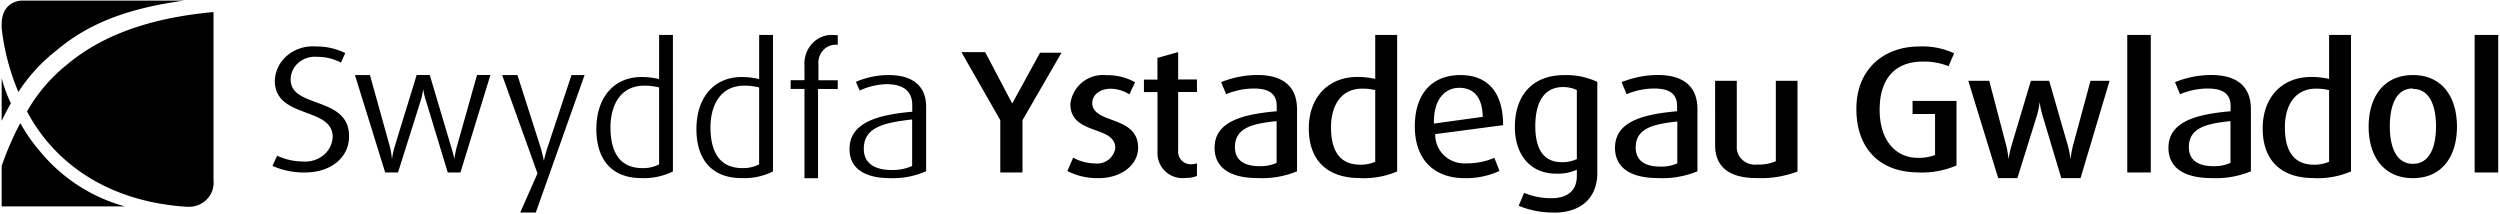 <svg width="420" height="36" xmlns="http://www.w3.org/2000/svg"><g fill-rule="nonzero" fill="#000"><path d="M.28 20.3c.54-1.08.94-1.91 1.55-2.93a24.3 24.3 0 0 1-1.55-4.23v7.17zM3.62.1S.28.1.28 4.1v.63c.41 3.68 1.36 7.3 2.81 10.72a28.48 28.48 0 0 1 6.3-6.9C14.7 4.06 21.1 1.45 30.94.1H3.62z"/><path d="M35.69 2.04c-11.25 1.06-18.94 4.2-24.45 8.83a27.36 27.36 0 0 0-6.7 7.85c4.33 8.23 13.11 15.14 26.85 16.02h.27a4.16 4.16 0 0 0 3.13-1.29 4 4 0 0 0 1.08-3.16V2.02l-.18.02zM6.76 25.47a28.4 28.4 0 0 1-3.35-4.79 50.39 50.39 0 0 0-3.13 7.2v6.8h20.74a27.91 27.91 0 0 1-14.26-9.21zM51.32 28.97c-1.92.05-3.81-.33-5.54-1.1l.78-1.72c1.35.64 2.85.98 4.37.98 1.25.1 2.49-.3 3.42-1.07a4.17 4.17 0 0 0 1.54-3.04c0-5.16-9.72-3-9.72-9.46.05-1.63.8-3.16 2.1-4.25a6.64 6.64 0 0 1 4.76-1.5A10.7 10.7 0 0 1 58 8.92l-.72 1.6a8.44 8.44 0 0 0-3.95-.97c-1.16-.11-2.3.24-3.16.97a3.7 3.7 0 0 0-1.34 2.84c0 4.9 9.81 2.74 9.81 9.51.04 3.56-3.06 6.1-7.32 6.1zM77.35 28.97h-2.13l-3.66-12.05c-.21-.64-.37-1.3-.47-1.97-.08.67-.22 1.33-.42 1.97l-3.8 12.05h-2.16l-5.08-16.36h2.52l3.35 12.03c.17.68.28 1.38.35 2.08.1-.7.25-1.4.45-2.08L70 12.6h2.2l3.58 12.03c.22.68.4 1.37.55 2.08.1-.7.24-1.4.42-2.08l3.39-12.03h2.25l-5.03 16.36zM90.02 35.7H87.4l2.9-6.57-5.94-16.52h2.57l3.89 12.16c.22.74.4 1.49.55 2.24 0 0 .25-1.14.61-2.24l4.03-12.16h2.2l-8.2 23.1zM107.75 29.92c-5.03 0-7.56-3.18-7.56-8.22 0-5.43 3.04-8.76 7.56-8.76 1 0 2 .11 2.98.35V5.87h2.32V28.8a10.9 10.9 0 0 1-5.3 1.12zm2.98-15.23c-.81-.2-1.65-.3-2.48-.3-4.16 0-5.69 3.5-5.69 7 0 4.14 1.55 6.85 5.33 6.85.98.04 1.96-.18 2.84-.63V14.7zM124.59 29.92c-5.04 0-7.59-3.18-7.59-8.22 0-5.43 3.06-8.76 7.59-8.76 1 0 1.99.11 2.95.35V5.87h2.32V28.8c-1.64.82-3.45 1.2-5.27 1.12zm2.95-15.23c-.81-.2-1.65-.3-2.49-.3-4.16 0-5.69 3.5-5.69 7 0 4.14 1.55 6.85 5.35 6.85.97.03 1.94-.18 2.82-.63l.01-12.92zM137.43 14.94v15h-2.28v-15h-2.32v-1.47h2.32v-2.41c-.1-1.43.4-2.83 1.38-3.83.97-1 2.32-1.49 3.68-1.33h.53v1.61h-.26a2.8 2.8 0 0 0-2.2.95c-.58.63-.86 1.5-.78 2.37v2.66h3.24v1.47l-3.31-.02zM149.57 29.93c-4.72 0-6.85-1.93-6.85-4.88 0-4.5 4.8-5.77 10.54-6.28V17.7c0-2.67-1.84-3.56-4.38-3.56-1.55.06-3.06.42-4.45 1.07l-.64-1.46a14 14 0 0 1 5.5-1.14c3.44 0 6.3 1.35 6.3 5.34v10.82a13.9 13.9 0 0 1-6.02 1.16zm3.67-9.86c-4.91.55-8.12 1.37-8.12 4.93 0 2.45 1.83 3.56 4.7 3.56 1.17.03 2.35-.2 3.42-.68v-7.81zM171.78 20.19v8.78h-3.73v-8.78l-6.53-11.43h3.99l4.54 8.63 4.68-8.53h3.6zM184.52 29.93a11 11 0 0 1-5.2-1.2l.97-2.25c1.12.63 2.4.97 3.7.97a3.05 3.05 0 0 0 3.38-2.57c0-3.9-7.55-2.07-7.55-7.43a5.5 5.5 0 0 1 6.03-4.82c1.7-.04 3.38.37 4.84 1.19l-.96 2.03a6.02 6.02 0 0 0-3.16-.94c-1.85 0-3.07 1.1-3.07 2.36 0 3.65 7.7 2.04 7.7 7.53.05 2.69-2.57 5.13-6.68 5.13zM199.15 29.9a4.2 4.2 0 0 1-4.69-4.37V15.47h-2.28v-2.1h2.27V9.73l3.48-.98v4.6h3.16v2.11h-3.16v9.87a2.1 2.1 0 0 0 2.21 2.26c.32 0 .64-.06.95-.15v2.12a4.9 4.9 0 0 1-1.94.33zM211.35 29.92c-4.98 0-7.3-1.94-7.3-5.09 0-4.45 4.77-5.64 10.44-6.14v-.87c0-2.28-1.59-2.95-3.9-2.95-1.59.02-3.15.34-4.6.96l-.84-2.03c1.93-.78 4-1.19 6.1-1.2 3.75 0 6.65 1.5 6.65 5.74v10.44c-2.07.85-4.3 1.24-6.55 1.14zm3.12-9.57c-4.2.42-7 1.19-7 4.37 0 2.25 1.62 3.2 4.16 3.2.97.02 1.94-.16 2.84-.55v-7.02zM228.43 29.91c-5.52 0-8.55-3.04-8.55-8.33s3.33-8.65 8.13-8.65c1.02-.01 2.04.1 3.03.33V5.87h3.68V28.8a14.12 14.12 0 0 1-6.29 1.12zm2.61-14.77a9.13 9.13 0 0 0-2.19-.25c-3.67 0-5.24 3.01-5.24 6.48 0 3.96 1.45 6.3 4.93 6.3.86.02 1.72-.16 2.5-.5V15.14zM241.12 22.54a4.8 4.8 0 0 0 1.52 3.6c1 .93 2.35 1.4 3.72 1.3 1.61.03 3.21-.29 4.69-.93l.86 2.21a13.37 13.37 0 0 1-5.85 1.21c-5.1 0-8.37-3.07-8.37-8.7 0-5.64 3.03-8.62 7.65-8.62 4.61 0 7.18 2.89 7.18 8.42l-11.4 1.5zm4.07-7.79c-2.44 0-4.38 1.92-4.29 6.01l8.2-1.13c-.06-3.39-1.59-4.88-3.96-4.88h.05zM261.1 35.7c-2.04.04-4.07-.35-5.96-1.13l.91-2.17c1.45.6 3 .91 4.58.9 2.99 0 4.28-1.52 4.28-3.73v-1.05c-1.11.49-2.32.71-3.53.65-4.16 0-6.88-3.03-6.88-7.85 0-5.14 2.8-8.7 8.3-8.7 1.91-.06 3.81.33 5.55 1.14V29.2c-.07 4.24-2.96 6.52-7.24 6.52zm3.81-20.57a5.18 5.18 0 0 0-2.36-.5c-3.1 0-4.62 2.51-4.62 6.56 0 4.04 1.53 6.06 4.47 6.06.87.02 1.72-.16 2.51-.53V15.13zM278.62 29.92c-4.97 0-7.3-1.94-7.3-5.09 0-4.45 4.78-5.64 10.43-6.14v-.87c0-2.28-1.58-2.95-3.9-2.95-1.58.02-3.13.34-4.58.96l-.84-2.03c1.93-.78 4-1.19 6.1-1.2 3.75 0 6.64 1.5 6.64 5.74v10.44a15.4 15.4 0 0 1-6.55 1.14zm3.17-9.5c-4.18.43-6.99 1.19-6.99 4.37 0 2.25 1.63 3.2 4.16 3.2.98.03 1.94-.16 2.83-.55v-7.02zM295.04 29.91c-4.8 0-6.9-2.11-6.9-5.52V13.57h3.64v11.07c-.04.86.33 1.69 1 2.27a3.2 3.2 0 0 0 2.48.73 7.28 7.28 0 0 0 3.08-.55V13.57h3.64v15.24c-2.2.84-4.57 1.22-6.94 1.1zM322.27 28.96c-6.23 0-10.4-3.76-10.4-10.7 0-6.58 4.55-10.45 10.57-10.45 2.02-.09 4.03.3 5.85 1.15l-.93 2.16c-1.4-.55-2.91-.82-4.43-.77-4.11 0-7.15 2.43-7.15 8.07 0 5.31 2.82 8.09 6.35 8.09a7.23 7.23 0 0 0 2.96-.48v-6.88h-3.78v-2.19h7.38V27.8a14.68 14.68 0 0 1-6.42 1.17zM349.53 29.93h-3.23l-3.2-10.68c-.2-.7-.35-1.4-.43-2.12-.09.72-.23 1.43-.42 2.12l-3.33 10.68h-3.22l-5.03-16.36h3.52l2.87 10.93c.18.75.3 1.5.38 2.26.1-.76.27-1.52.48-2.26l3.27-10.93h3.07l3.15 10.93c.2.74.34 1.5.44 2.26.08-.76.21-1.52.4-2.26l2.96-10.93h3.2l-4.88 16.36zM357.38 28.97V5.87h3.95v23.1zM371.6 29.92c-4.98 0-7.3-1.94-7.3-5.09 0-4.45 4.78-5.64 10.44-6.14v-.87c0-2.28-1.59-2.95-3.9-2.95-1.59.02-3.15.35-4.6.96l-.84-2.03a16.3 16.3 0 0 1 6.1-1.2c3.77 0 6.65 1.5 6.65 5.74v10.44a15.4 15.4 0 0 1-6.55 1.14zm3.12-9.57c-4.2.42-6.99 1.19-6.99 4.37 0 2.24 1.6 3.2 4.16 3.2.97.02 1.94-.16 2.83-.55v-7.02zM388.66 29.91c-5.52 0-8.53-3.04-8.53-8.33s3.3-8.65 8.13-8.65c1.02-.01 2.04.1 3.03.33V5.87h3.68V28.8a14.2 14.2 0 0 1-6.31 1.12zm2.63-14.77a9.25 9.25 0 0 0-2.19-.25c-3.68 0-5.24 3.01-5.24 6.48 0 3.96 1.45 6.3 4.91 6.3a6.1 6.1 0 0 0 2.52-.5V15.14zM405.37 29.93c-4.97 0-7.44-3.74-7.44-8.65s2.47-8.67 7.44-8.67c4.97 0 7.4 3.76 7.4 8.67s-2.45 8.65-7.4 8.65zm0-15.07c-3 0-3.88 3.18-3.88 6.38 0 3.21.94 6.28 3.88 6.28s3.88-3.07 3.88-6.28c0-3.2-.92-6.3-3.88-6.3v-.08zM415.74 28.97V5.87h3.96v23.1z"/></g></svg>